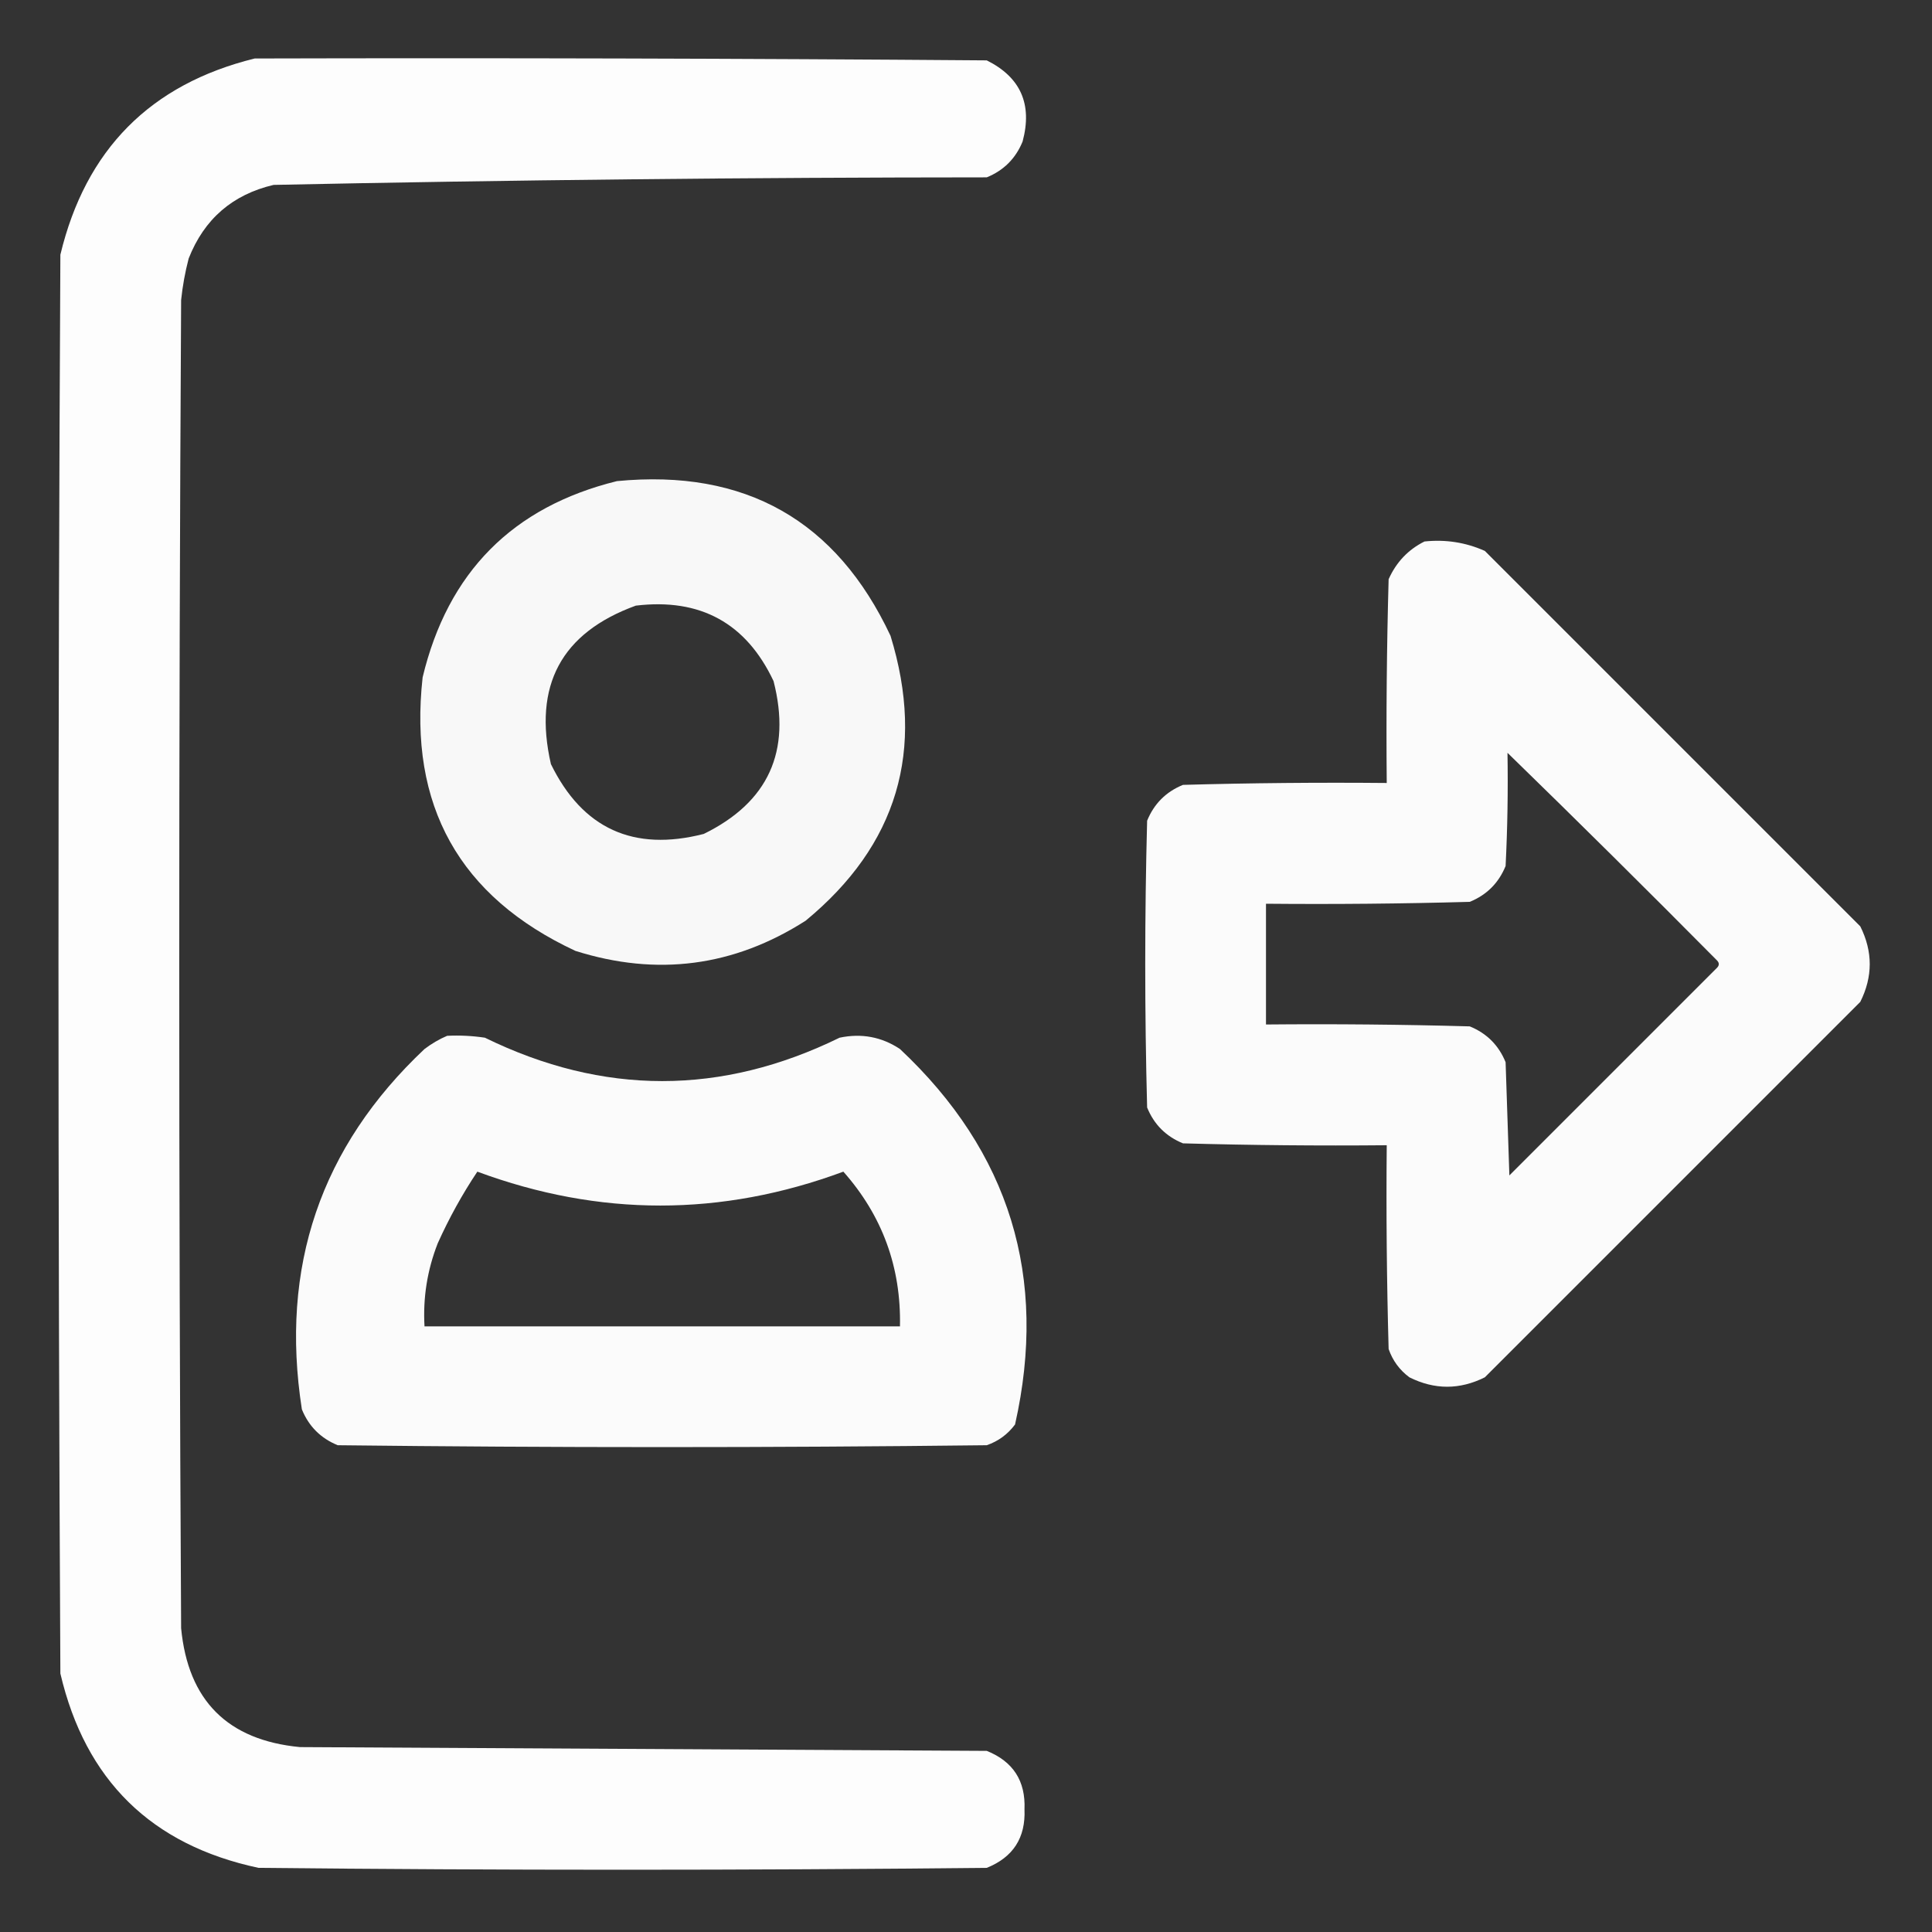 <?xml version="1.0" encoding="UTF-8"?>
<svg xmlns="http://www.w3.org/2000/svg" version="1.1" width="512px" height="512px"
     style="shape-rendering:geometricPrecision; text-rendering:geometricPrecision; image-rendering:optimizeQuality;
     fill-rule:evenodd; clip-rule:evenodd">
    <rect width="100%" height="100%" fill="#333333" stroke="none"/>
    <g>
        <path style="opacity:0.992" fill="#fff" d="M 67.5,15.5 C 132.168,15.333 196.834,15.5 261.5,16C 270.482,20.473
        273.649,27.64 271,37.5C 269.167,42 266,45.167 261.5,47C 198.473,47.026 135.473,47.692 72.5,49C
        61.603,51.563 54.103,58.063 50,68.5C 49.055,72.114 48.388,75.781 48,79.5C 47.333,196.833
        47.333,314.167 48,431.5C 49.833,450.667 60.333,461.167 79.5,463C 140.167,463.333 200.833,463.667 261.5,464C
        268.487,466.807 271.82,471.973 271.5,479.5C 271.82,487.027 268.487,492.193 261.5,495C 197.167,495.667
        132.833,495.667 68.5,495C 40.117,488.951 22.617,471.784 16,443.5C 15.333,318.167 15.333,192.833 16,67.5C
        22.681,39.653 39.848,22.319 67.5,15.5 Z"/>
    </g>
    <g>
        <path style="opacity:0.964" fill="#fff" d="M 163.5,127.5 C 197.466,124.224 221.632,137.891 236,168.5C
        245.302,198.811 237.802,223.977 213.5,244C 194.476,256.158 174.142,258.824 152.5,252C 121.736,237.652
        108.236,213.486 112,179.5C 118.681,151.653 135.848,134.319 163.5,127.5 Z M 168.5,160.5 C 185.58,158.452
        197.746,165.119 205,180.5C 209.771,199.119 203.604,212.619 186.5,221C 167.881,225.771 154.381,219.604
        146,202.5C 141.236,181.685 148.736,167.685 168.5,160.5 Z"/>
    </g>
    <g>
        <path style="opacity:0.98" fill="#fff" d="M 377.5,143.5 C 383.105,142.908 388.439,143.741 393.5,146C
        426.667,179.167 459.833,212.333 493,245.5C 496.333,252.167 496.333,258.833 493,265.5C 459.833,298.667
        426.667,331.833 393.5,365C 386.833,368.333 380.167,368.333 373.5,365C 370.894,363.062 369.061,360.562
        368,357.5C 367.5,339.503 367.333,321.503 367.5,303.5C 349.497,303.667 331.497,303.5 313.5,303C 309,301.167
        305.833,298 304,293.5C 303.333,268.167 303.333,242.833 304,217.5C 305.833,213 309,209.833 313.5,208C
        331.497,207.5 349.497,207.333 367.5,207.5C 367.333,189.497 367.5,171.497 368,153.5C 370.022,148.98
        373.189,145.647 377.5,143.5 Z M 399.5,199.5 C 418.132,217.632 436.632,235.965 455,254.5C 455.667,255.167
        455.667,255.833 455,256.5C 436.667,274.833 418.333,293.167 400,311.5C 399.667,301.5 399.333,291.5
        399,281.5C 397.167,277 394,273.833 389.5,272C 371.503,271.5 353.503,271.333 335.5,271.5C 335.5,260.833
        335.5,250.167 335.5,239.5C 353.503,239.667 371.503,239.5 389.5,239C 394,237.167 397.167,234 399,229.5C
        399.5,219.506 399.666,209.506 399.5,199.5 Z"/>
    </g>
    <g>
        <path style="opacity:0.978" fill="#fff" d="M 118.5,274.5 C 121.85,274.335 125.183,274.502 128.5,275C
        159.833,290.333 191.167,290.333 222.5,275C 228.304,273.776 233.638,274.776 238.5,278C 267.602,305.309
        277.769,338.476 269,377.5C 267.062,380.106 264.562,381.939 261.5,383C 204.167,383.667 146.833,383.667
        89.5,383C 85,381.167 81.833,378 80,373.5C 74.13,335.772 84.964,303.938 112.5,278C 114.432,276.541
        116.432,275.375 118.5,274.5 Z M 126.5,310.5 C 158.834,322.478 191.167,322.478 223.5,310.5C 233.822,322.158
        238.822,335.824 238.5,351.5C 196.5,351.5 154.5,351.5 112.5,351.5C 112.063,343.914 113.229,336.581 116,329.5C
        119.003,322.822 122.503,316.489 126.5,310.5 Z"/>
    </g>
</svg>
